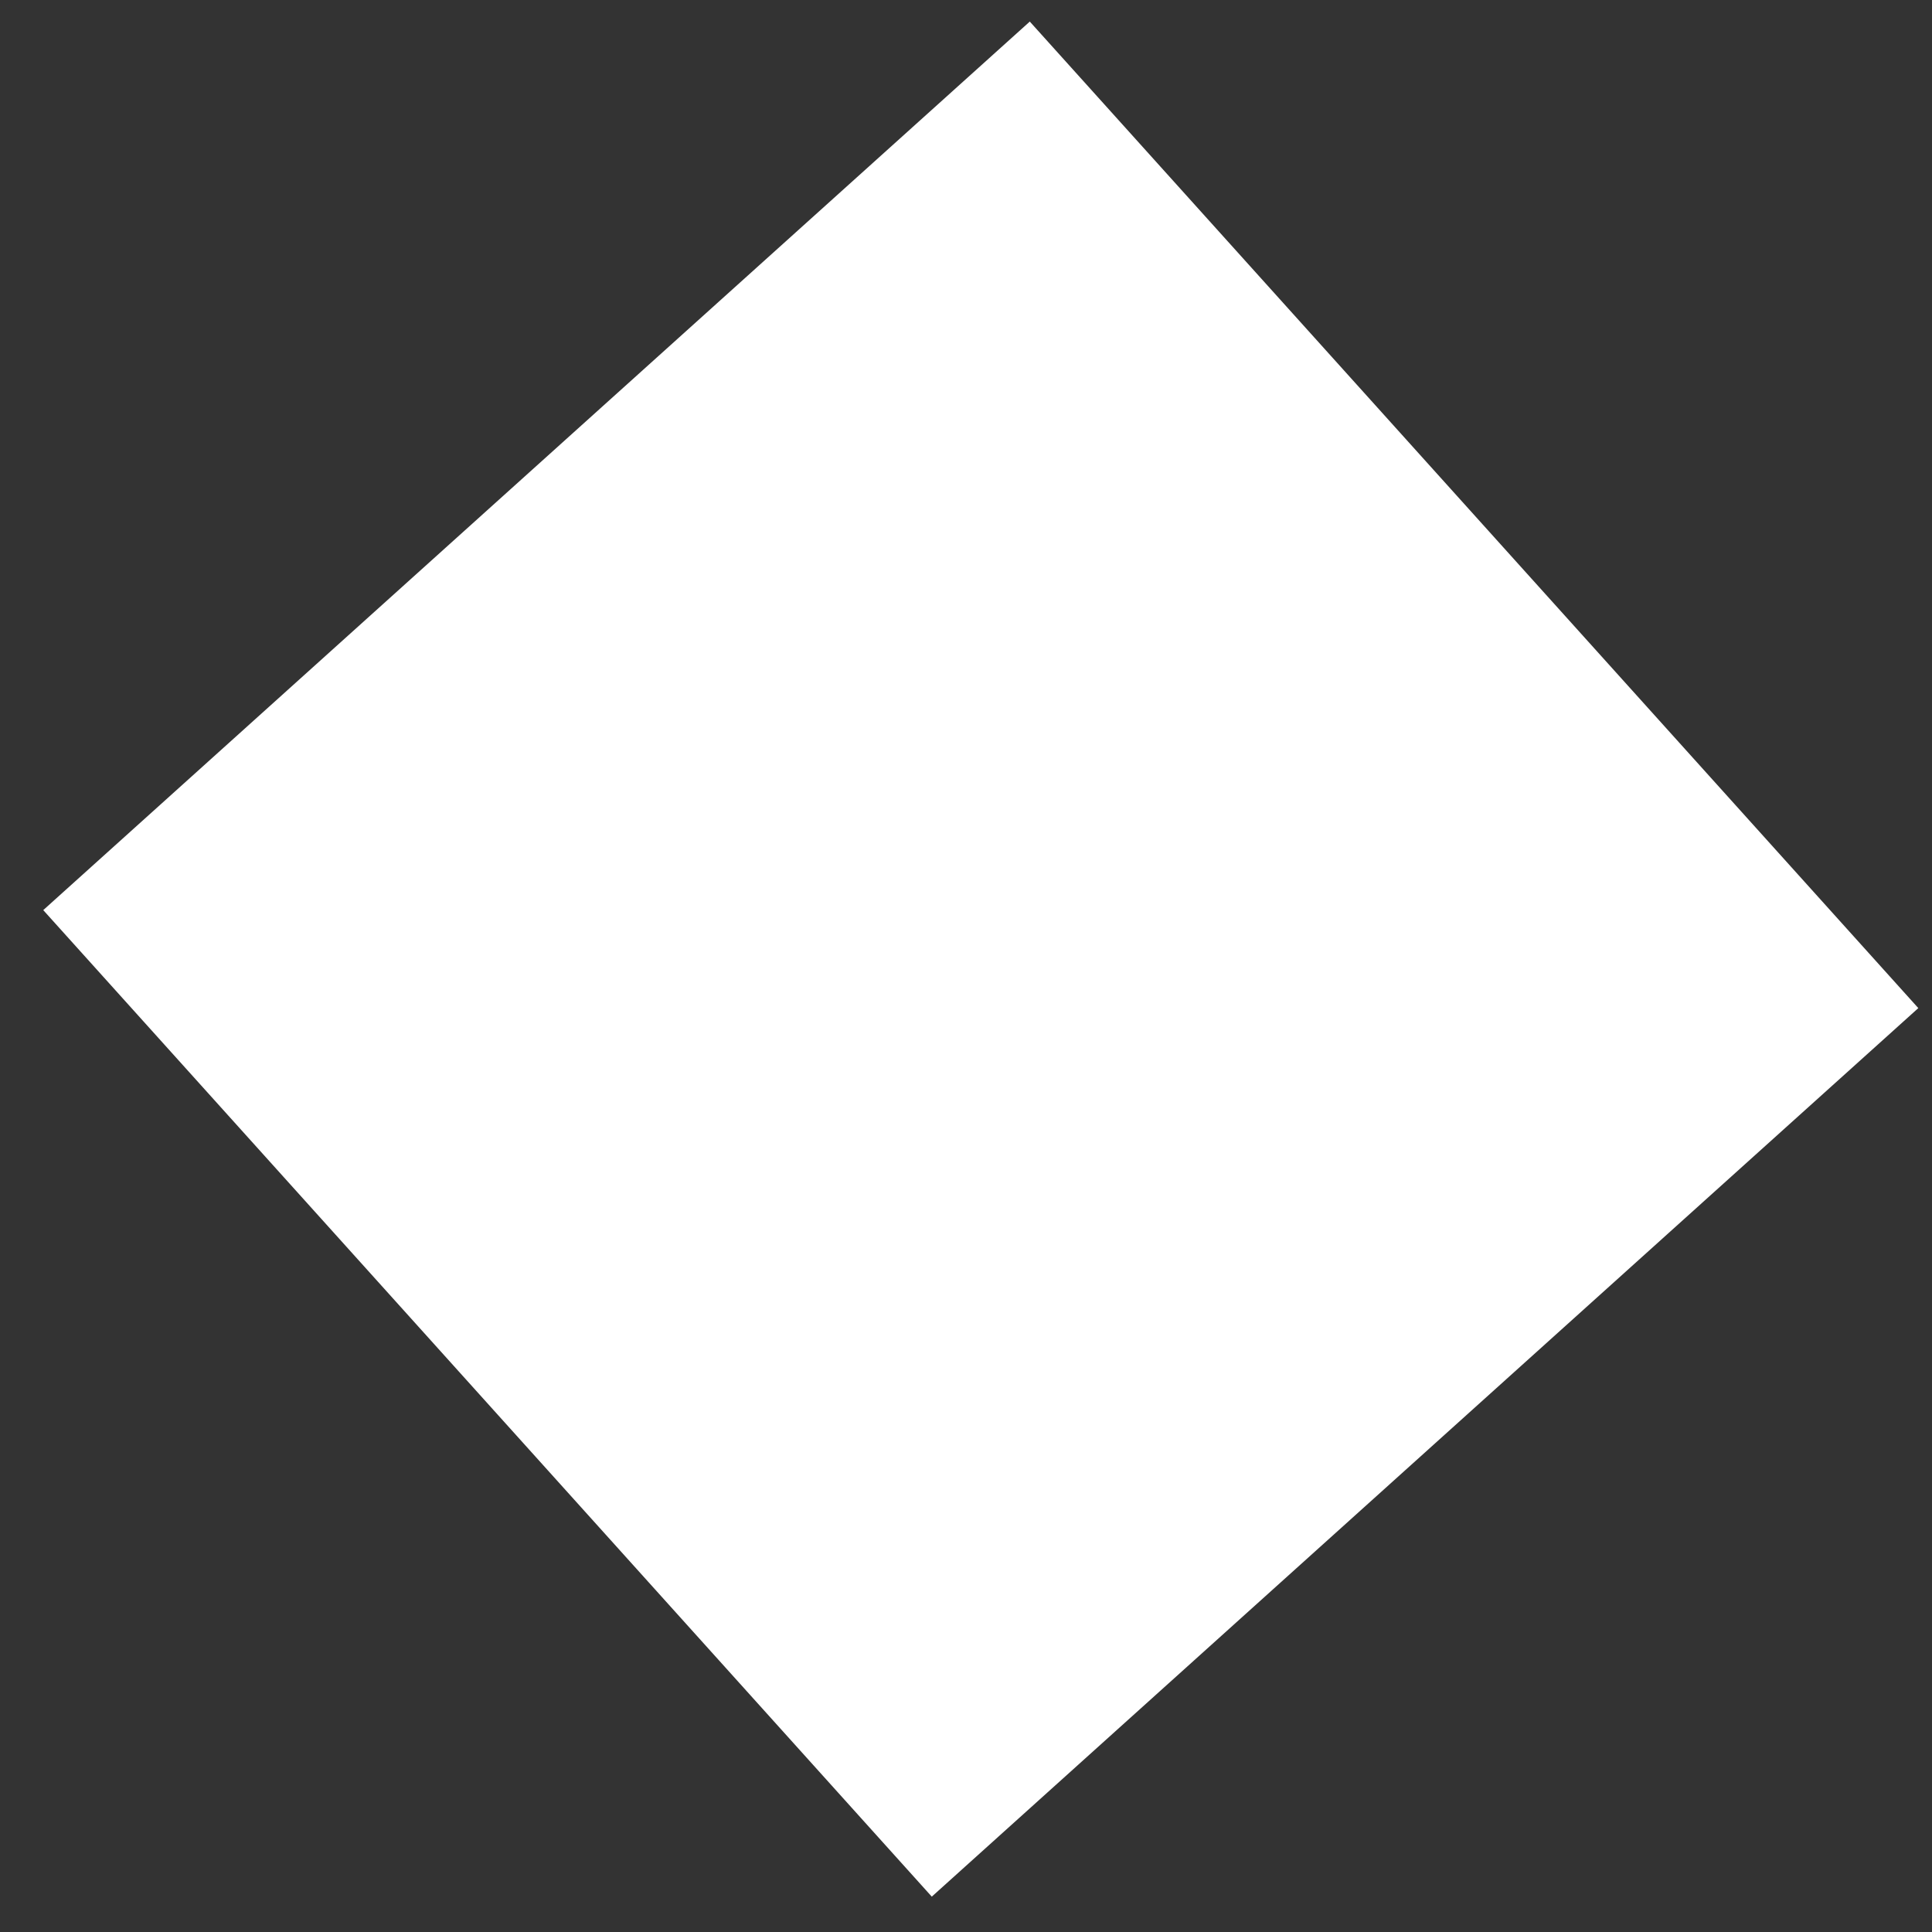 <svg width="44" height="44" viewBox="0 0 44 44" fill="none" xmlns="http://www.w3.org/2000/svg">
<rect x="0" y="0" width="44" height="44" fill="#333333" stroke="none"/>
<rect x="0.985" y="20.727" width="30.237" height="30.237" transform="rotate(-42.008 0.985 20.727)" fill="white"/>
</svg>
